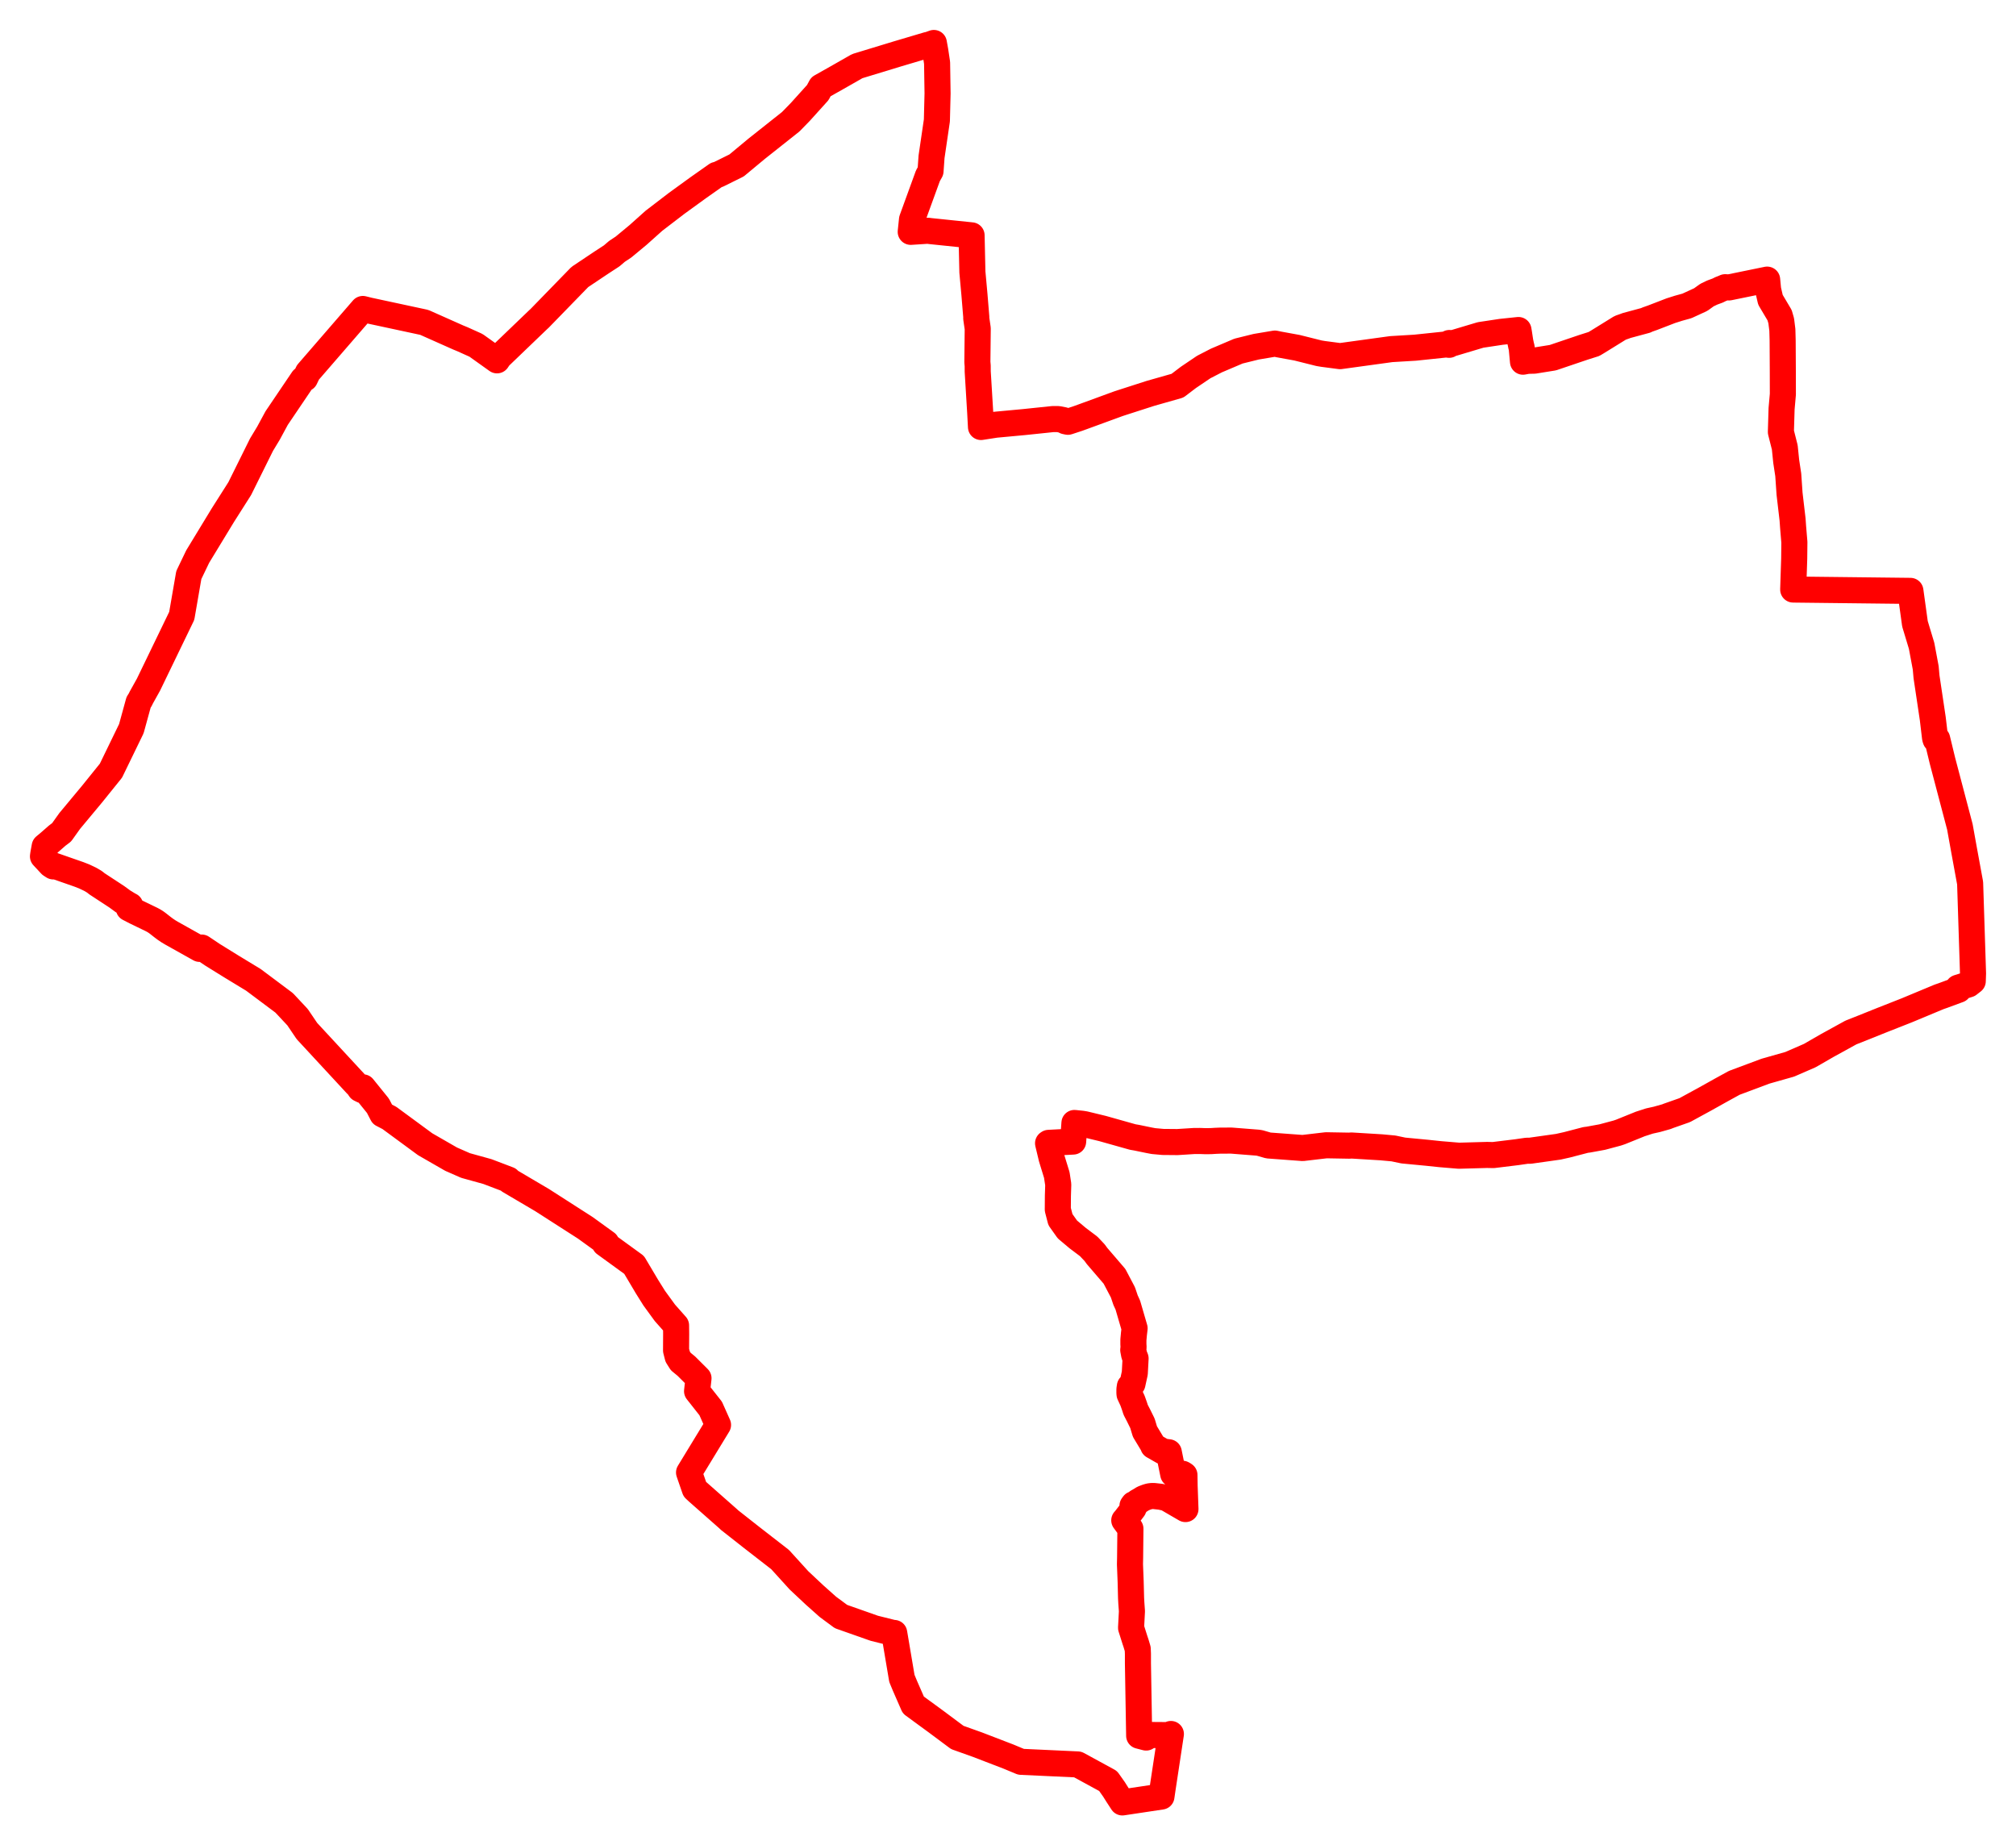 <svg width="234.569" height="214.723" xmlns="http://www.w3.org/2000/svg"><polygon points="5,99.647 5.903,100.617 6.204,100.813 6.26,100.719 9.182,101.739 9.8,101.98 10.477,102.302 10.989,102.601 11.292,102.842 13.586,104.345 14.313,104.877 14.974,105.28 15.156,105.374 14.986,105.682 15.773,106.089 17.639,106.992 17.889,107.125 18.126,107.273 18.355,107.44 18.911,107.877 19.257,108.135 19.617,108.376 19.988,108.596 23.227,110.409 23.472,110.254 24.755,111.114 26.994,112.5 29.488,114.015 33.061,116.688 34.623,118.359 35.712,119.968 41.451,126.17 41.635,126.338 41.885,126.707 42.21,126.866 42.242,126.52 43.977,128.666 44.489,129.655 45.308,130.079 49.469,133.139 52.488,134.876 54.166,135.614 56.717,136.321 59.16,137.25 59.294,137.41 63.062,139.63 68.106,142.867 70.555,144.639 70.371,144.703 73.78,147.179 75.276,149.699 76.119,151.047 77.362,152.754 78.662,154.221 78.673,155.205 78.662,157.127 78.846,157.85 79.207,158.422 79.863,158.962 81.273,160.369 81.107,161.875 82.689,163.88 83.546,165.799 80.173,171.334 80.844,173.278 81.18,173.59 84.772,176.759 84.846,176.841 87.424,178.869 90.77,181.468 92.964,183.885 94.782,185.59 96.33,186.969 97.855,188.096 101.721,189.458 103.952,190.015 104.045,190.005 104.938,195.294 105.295,196.156 106.271,198.389 108.911,200.32 111.387,202.165 113.722,202.999 117.334,204.388 118.8,204.998 125.397,205.304 128.929,207.23 129.618,208.205 130.019,208.843 130.592,209.723 135.138,209.04 135.272,208.122 136.237,201.76 135.908,201.891 133.605,201.874 133.36,202.175 132.546,201.965 132.403,193.532 132.403,192.432 132.379,191.862 132.177,191.19 132.057,190.834 131.604,189.403 131.705,187.473 131.634,186.503 131.604,185.921 131.581,185.016 131.555,184.017 131.476,182.023 131.492,181.26 131.528,177.872 130.813,176.902 130.903,176.807 131.361,176.216 131.892,175.517 131.768,175.209 131.902,175.023 132.146,175.05 132.363,174.741 132.61,174.605 133.013,174.355 133.437,174.193 133.744,174.104 134.04,174.068 134.28,174.073 135.029,174.156 135.723,174.307 137.932,175.59 137.835,172.897 137.814,171.622 137.651,171.512 137.573,171.475 136.508,171.519 135.993,168.98 135.322,168.895 134.183,168.243 134.136,168.099 133.217,166.572 132.927,165.61 132.473,164.688 132.14,164.045 132.005,163.625 131.782,162.995 131.424,162.224 131.412,162.04 131.412,161.652 131.465,161.304 131.764,161.024 132.038,159.773 132.129,158.063 131.966,157.654 131.858,157.086 131.895,156.752 131.875,156.405 131.875,155.899 131.937,155.216 132.015,154.558 131.226,151.853 130.964,151.283 130.657,150.374 129.675,148.508 127.645,146.143 127.364,145.758 126.672,145.025 125.39,144.06 124.195,143.055 123.384,141.911 123.08,140.735 123.091,139.143 123.132,137.829 122.964,136.723 122.356,134.742 121.946,133.026 122.015,132.979 124.864,132.828 125.016,130.665 125.889,130.756 126.232,130.813 128.286,131.311 131.798,132.3 132.245,132.376 133.697,132.676 134.215,132.773 135.313,132.872 136.986,132.887 138.984,132.761 139.616,132.76 140.272,132.784 140.898,132.776 141.46,132.741 141.92,132.722 143.254,132.713 146.332,132.955 146.584,132.994 147.584,133.283 151.57,133.579 154.312,133.259 156.994,133.306 157.242,133.286 160.716,133.497 162.136,133.628 163.288,133.87 166.038,134.132 167.587,134.295 169.752,134.475 173.027,134.384 173.754,134.399 176.468,134.067 177.646,133.898 178.026,133.896 181.315,133.432 182.328,133.205 184.535,132.63 184.745,132.612 186.435,132.304 188.184,131.835 188.566,131.705 190.853,130.781 191.919,130.436 192.796,130.242 193.917,129.926 194.106,129.846 196.023,129.172 198.357,127.899 200.287,126.821 201.787,125.997 205.432,124.635 208.245,123.837 210.577,122.822 212.582,121.666 215.358,120.138 216.767,119.58 219.006,118.682 221.846,117.564 225.629,115.988 226.048,115.844 227.895,115.163 227.831,114.926 229.059,114.538 229.538,114.163 229.569,113.264 229.231,102.755 228.52,98.877 228.039,96.208 226.014,88.523 225.399,85.983 225.213,86.054 225.151,85.855 224.885,83.613 224.157,78.749 224.064,77.703 223.584,75.138 222.813,72.585 222.283,68.753 208.645,68.597 208.762,65.009 208.782,63.097 208.633,61.315 208.573,60.451 208.221,57.45 208.07,55.25 207.832,53.686 207.666,52.056 207.213,50.266 207.294,47.554 207.443,45.875 207.437,43.198 207.417,39.616 207.384,38.384 207.252,37.329 207.064,36.676 205.999,34.882 205.725,33.699 205.614,32.536 201.174,33.445 200.735,33.418 200.532,33.509 200.188,33.642 199.867,33.804 199.221,34.042 198.617,34.331 197.886,34.857 196.276,35.597 195.315,35.862 194.412,36.148 192.304,36.961 191.628,37.201 191.501,37.271 189.211,37.89 189.125,37.93 188.52,38.142 185.912,39.756 185.462,40.025 184.263,40.405 180.684,41.617 178.52,41.965 177.74,41.985 177.206,42.085 177.056,40.458 176.987,40.218 176.987,40.198 176.891,39.753 176.74,38.761 176.678,38.4 174.677,38.61 172.273,38.973 169.067,39.931 168.629,39.912 168.61,40.121 168.266,40.078 164.663,40.455 161.87,40.623 155.927,41.44 153.951,41.181 153.479,41.103 150.923,40.463 148.8,40.075 148.338,39.979 146.166,40.343 144.103,40.853 141.534,41.946 140.058,42.707 138.277,43.91 137.006,44.877 133.855,45.773 130.474,46.862 130.111,46.982 126.1,48.449 125.425,48.694 124.253,49.079 123.946,49.012 123.754,48.907 123.755,48.886 123.126,48.762 122.503,48.762 119.146,49.112 115.848,49.419 114.141,49.683 114.054,48.058 113.761,43.23 113.758,42.571 113.721,42.123 113.763,38.234 113.589,37.034 113.598,36.923 113.381,34.289 113.141,31.654 113.047,27.385 108.269,26.89 107.95,26.848 105.966,26.976 106.116,25.538 107.966,20.453 108.271,19.908 108.389,18.243 109.01,14.015 109.089,10.877 109.033,7.315 108.819,5.892 108.658,5 108.133,5.189 107.898,5.239 104.363,6.288 99.746,7.695 97.347,9.062 95.517,10.093 95.15,10.772 93.11,13.032 92.002,14.168 88.029,17.318 85.704,19.25 83.546,20.317 83.364,20.346 81.243,21.84 78.735,23.659 76.094,25.682 74.246,27.335 72.543,28.746 71.792,29.243 71.171,29.773 69.997,30.538 67.47,32.228 62.779,37.051 62.629,37.186 58.09,41.544 57.83,41.928 55.388,40.184 53.801,39.468 53.329,39.275 49.369,37.512 42.919,36.126 42.219,35.951 35.829,43.331 35.493,44.033 35.241,44.13 32.189,48.646 31.239,50.401 30.427,51.746 27.894,56.854 25.938,59.933 23.002,64.761 21.969,66.91 21.147,71.659 17.281,79.653 16.404,81.229 16.354,81.358 16.124,81.722 15.283,84.785 12.908,89.674 10.718,92.391 8.109,95.526 7.169,96.844 6.661,97.228 5.717,98.053 5.201,98.483 5.038,99.375 5,99.647" stroke="red" stroke-width="3.034px" fill="none" stroke-linejoin="round" vector-effect="non-scaling-stroke"></polygon></svg>